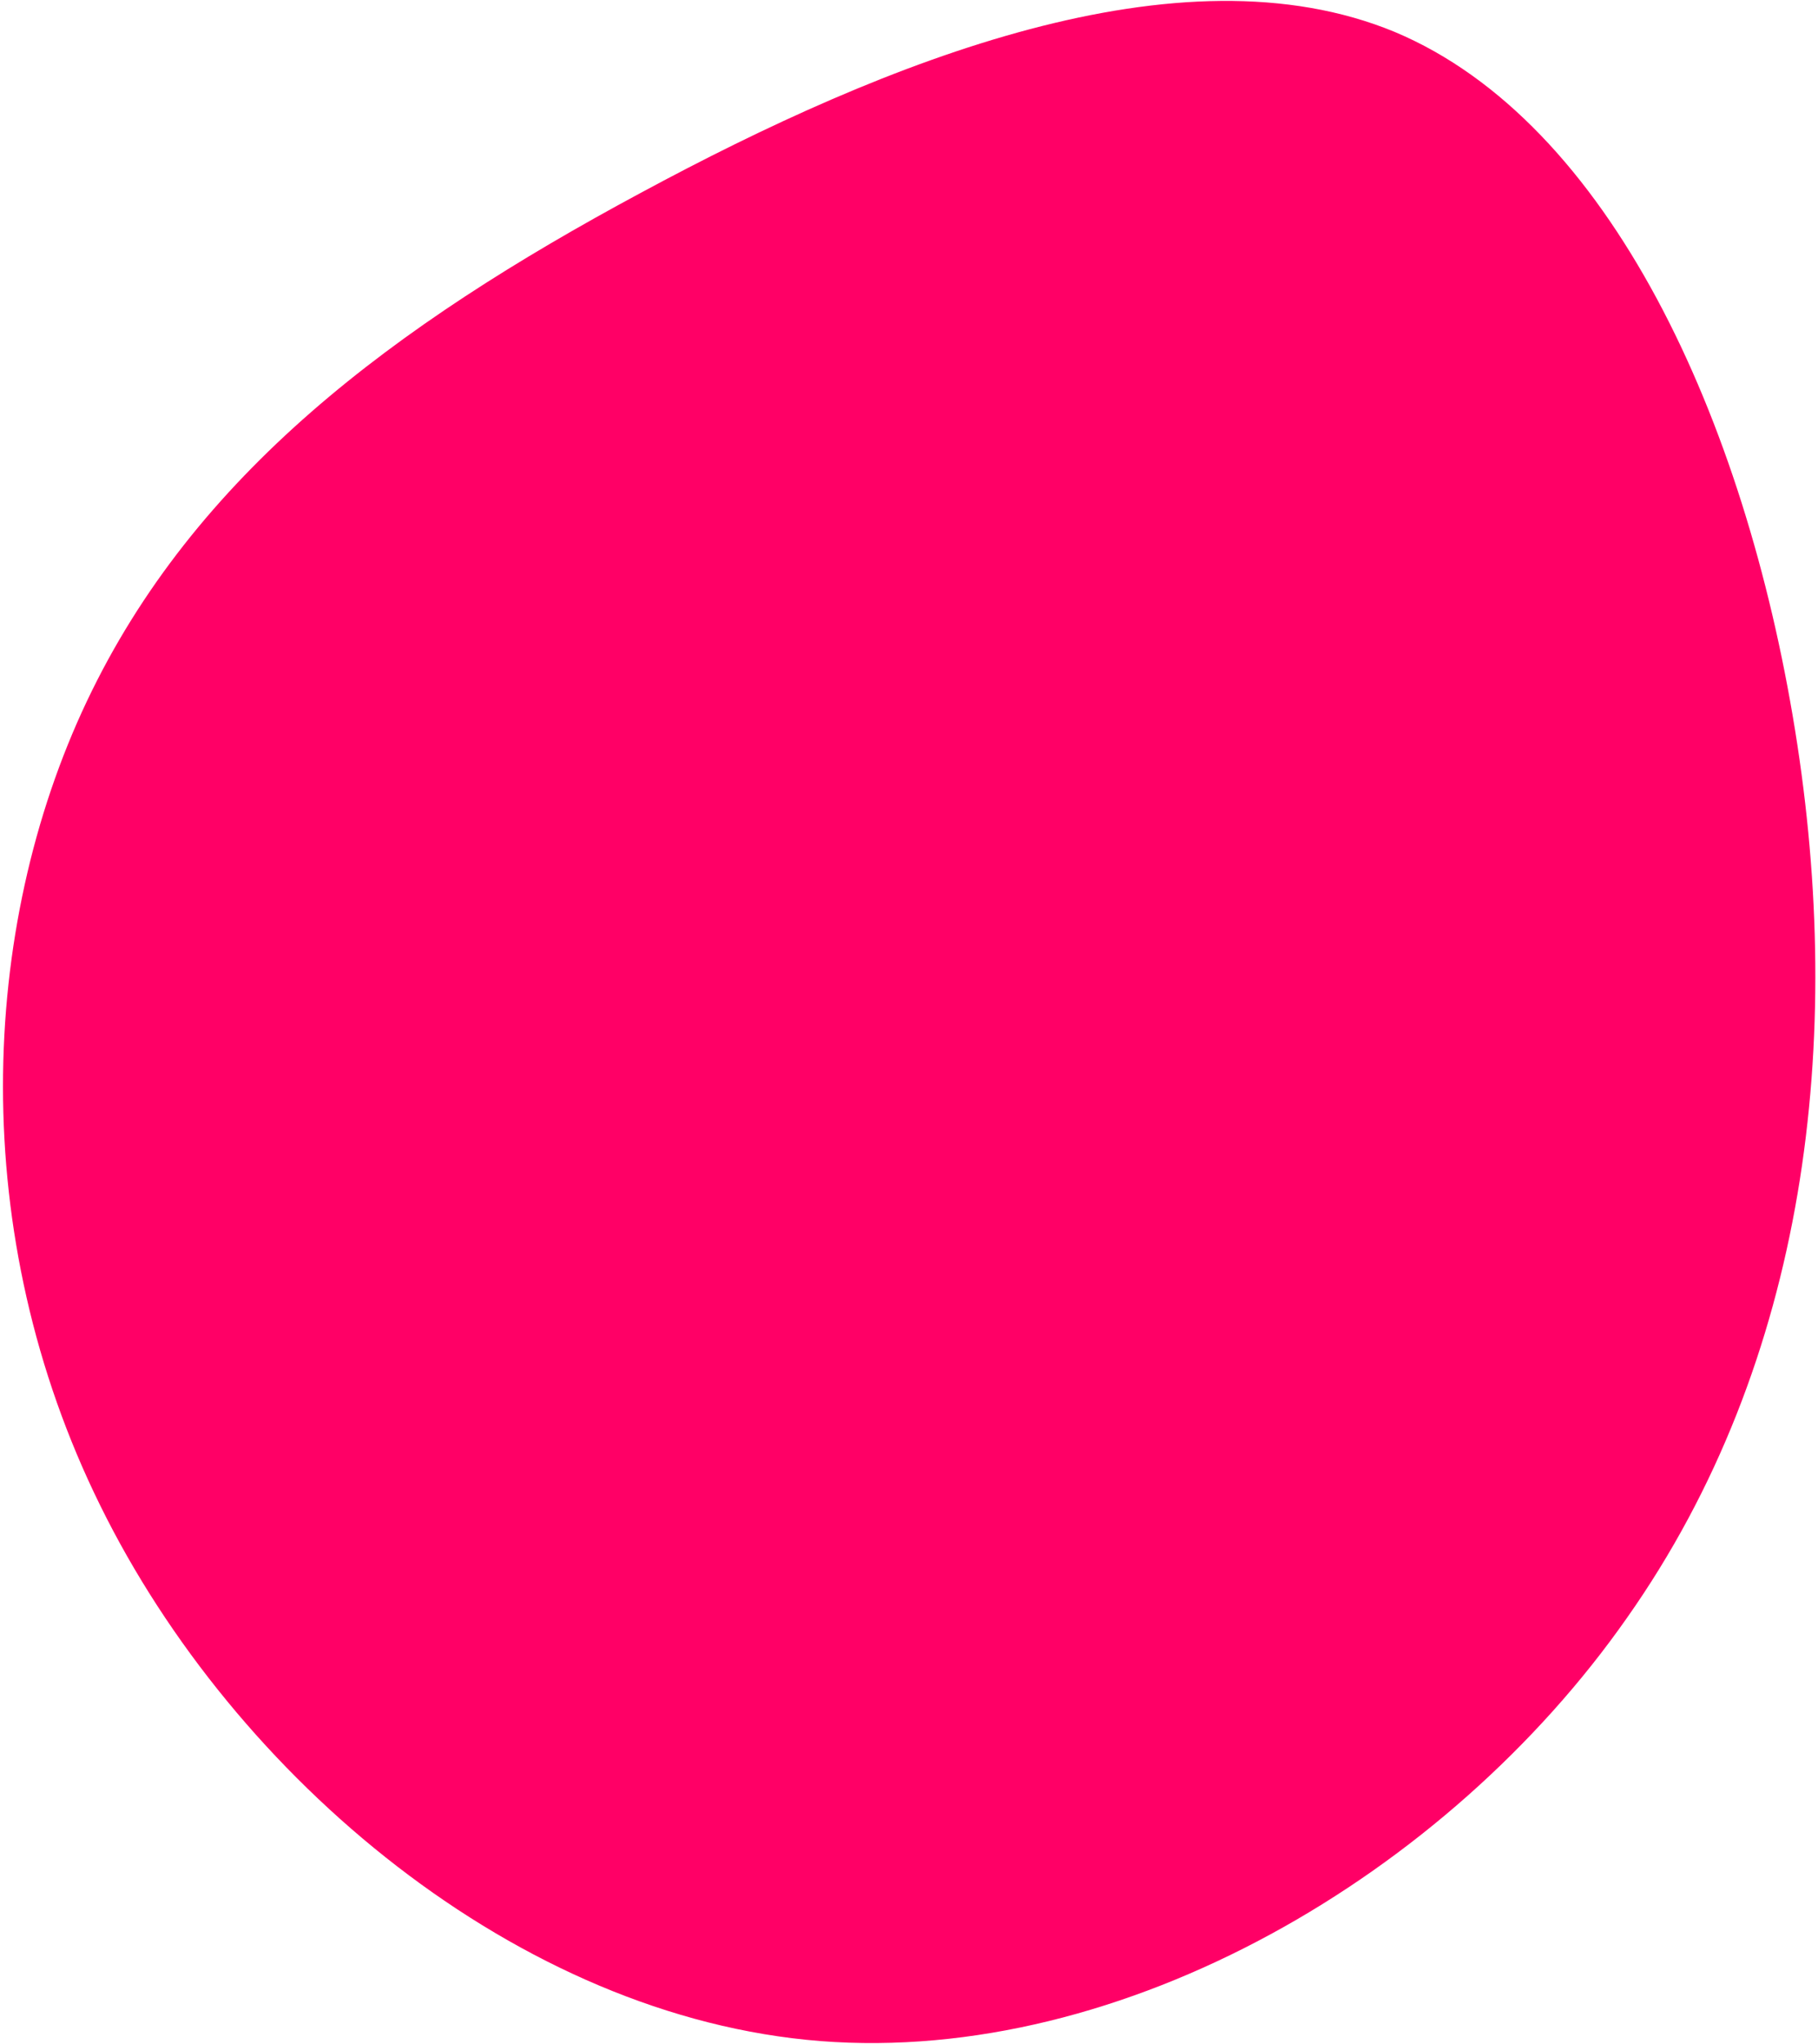<svg width="517" height="581" viewBox="0 0 517 581" fill="none" xmlns="http://www.w3.org/2000/svg">
<path d="M462.666 459.809C411.595 532.747 319.473 586.808 233.258 580.068C147.454 573.26 66.668 505.378 28.518 427.885C-9.565 350.802 -5.899 263.834 24.673 199.357C55.245 134.88 111.834 92.62 182.222 54.808C252.2 17.064 335.566 -16.165 396.63 9.076C457.762 34.727 496.25 119.326 510.483 207.533C524.648 295.329 514.148 386.803 462.666 459.809Z" fill="#FF0066"/>
</svg>
